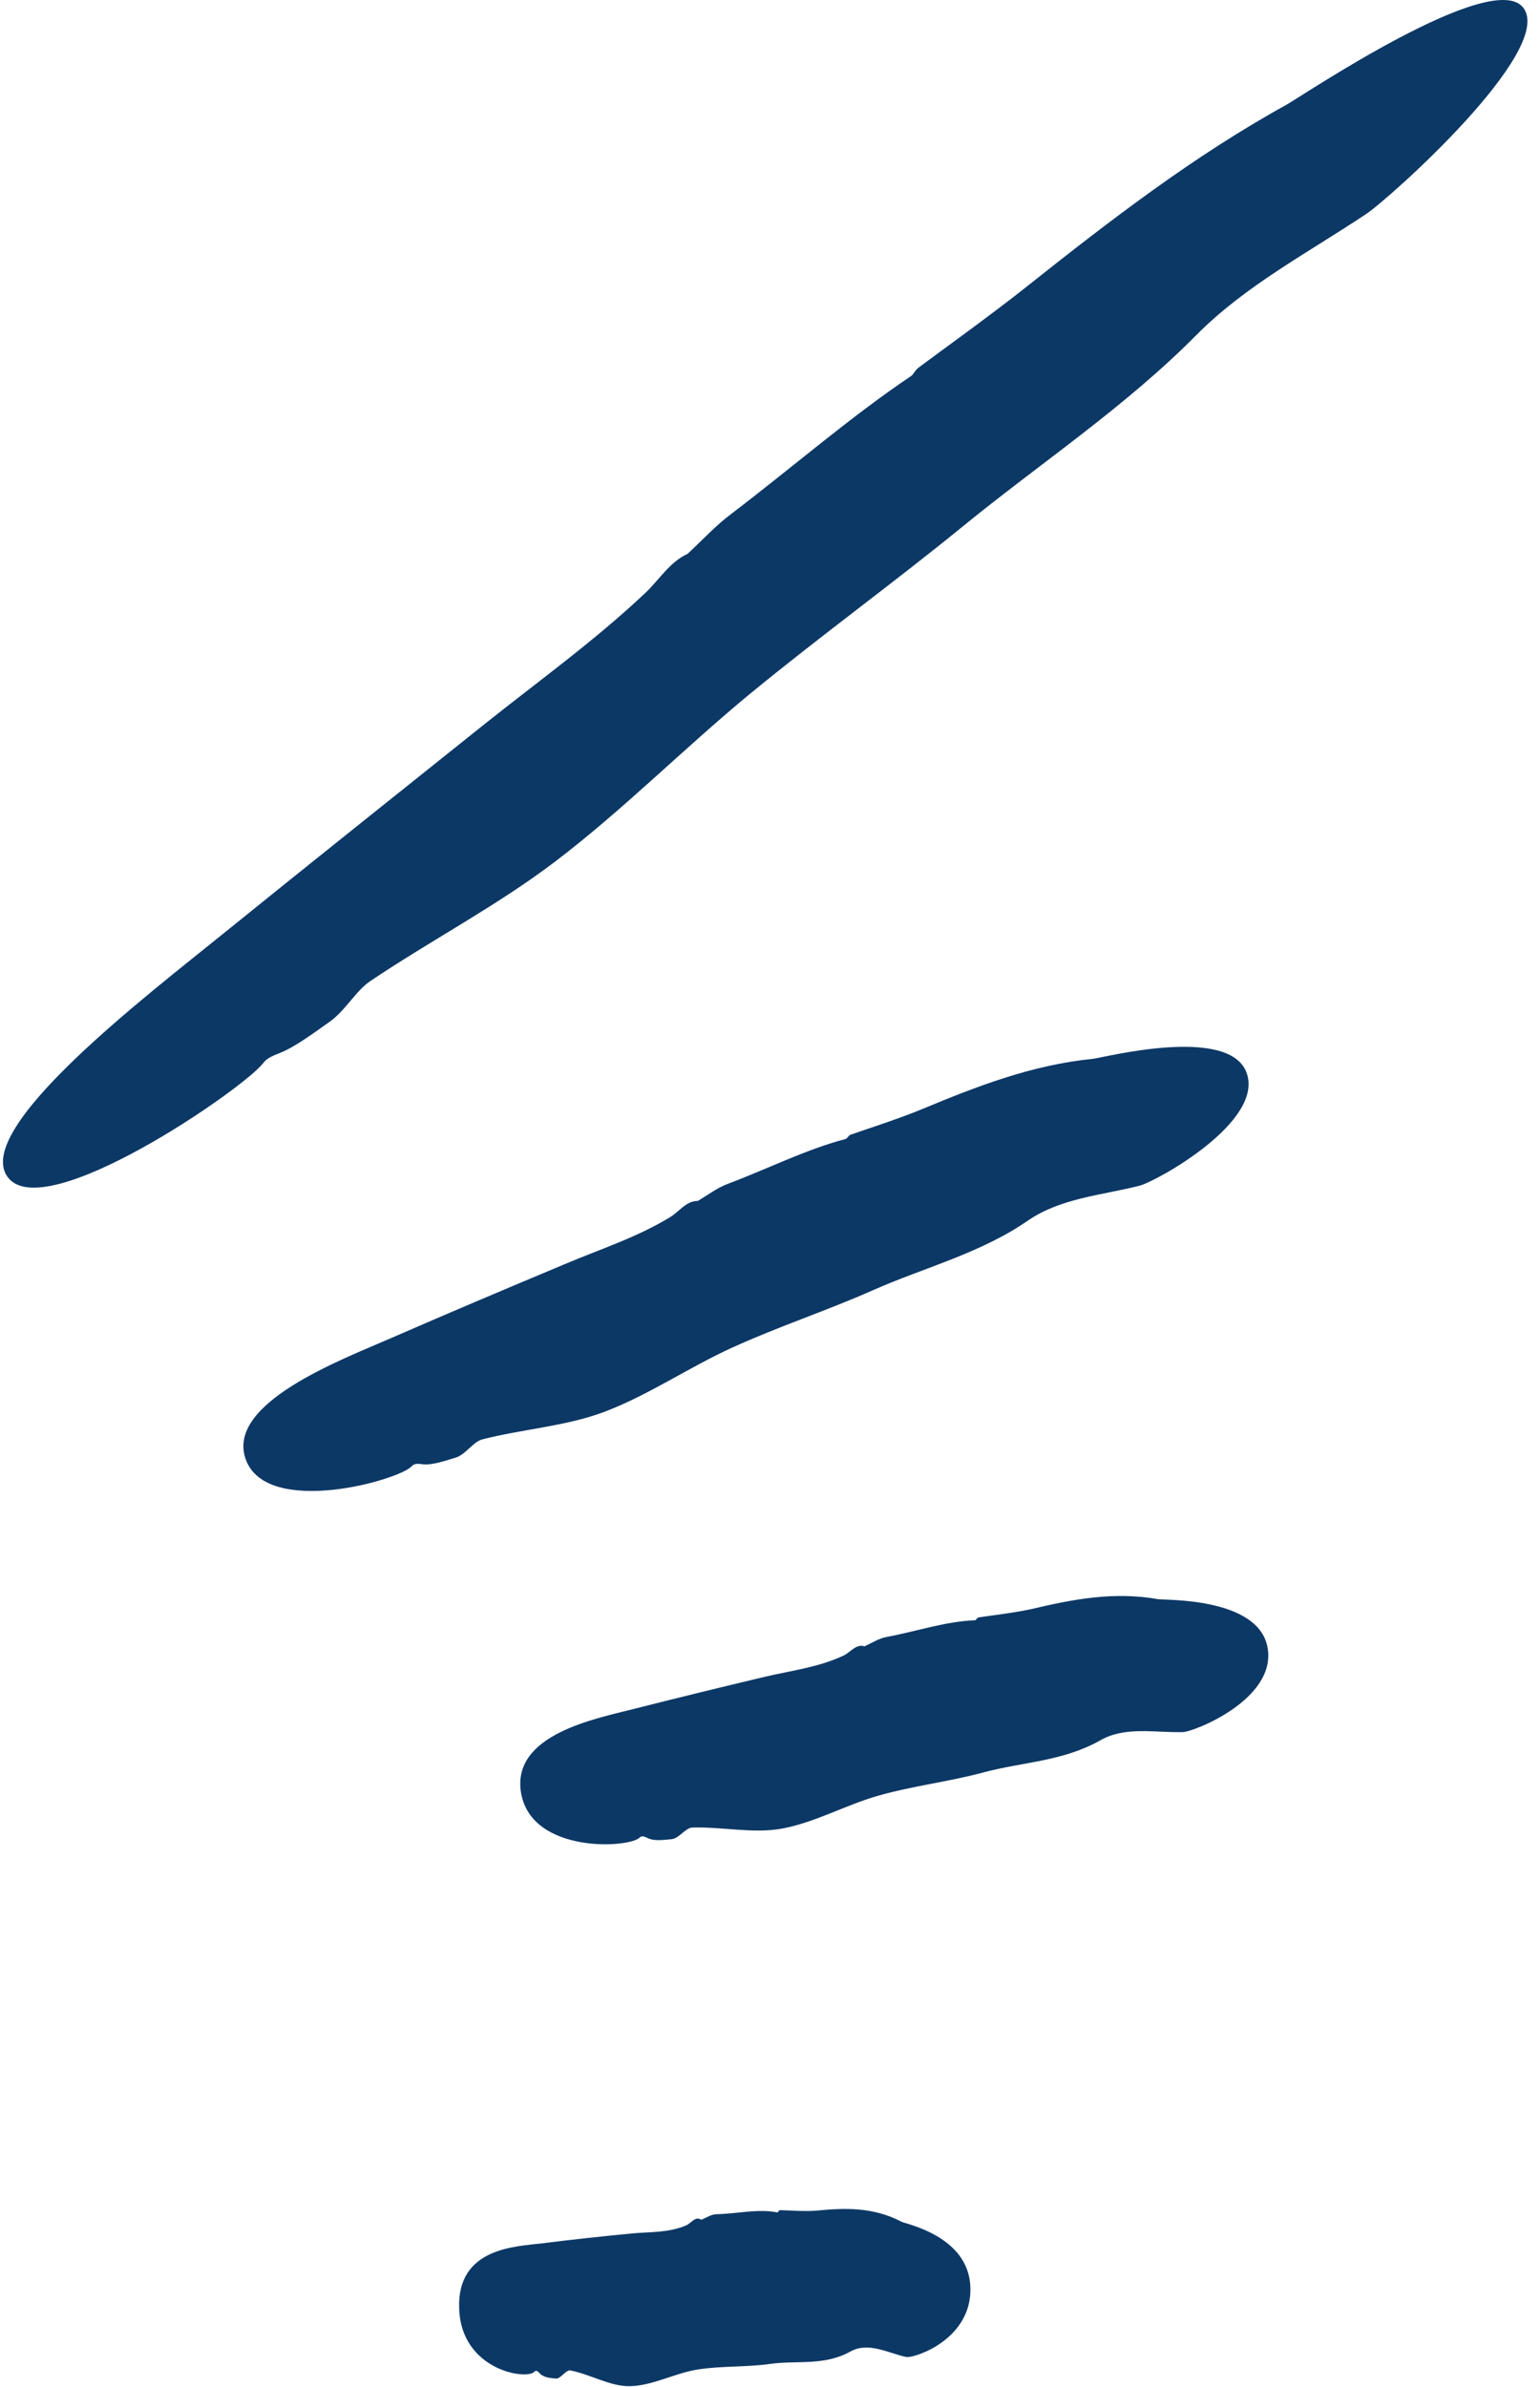 <svg width="122" height="189" viewBox="0 0 122 189" fill="none" xmlns="http://www.w3.org/2000/svg">
<g clip-path="url(#clip0_16_64)">
<path d="M17.719 73.901C24.617 68.319 31.567 62.79 38.5 57.244C42.767 53.849 47.193 50.666 51.158 46.915C52.242 45.884 53.06 44.498 54.464 43.858L54.446 43.876C55.602 42.809 56.686 41.618 57.949 40.676C62.695 37.067 67.406 32.978 72.17 29.778C72.366 29.654 72.49 29.316 72.757 29.121C74.019 28.161 78.588 24.89 81.414 22.632C87.956 17.441 94.551 12.357 101.929 8.286C103.084 7.646 118.266 -2.594 120.684 0.624C123.208 3.966 110.088 15.717 108.204 16.961C103.618 20.019 98.658 22.614 94.782 26.525C89.112 32.249 82.427 36.658 76.241 41.707C70.677 46.24 64.864 50.453 59.335 55.004C54.144 59.288 49.362 64.124 44.011 68.195C39.389 71.714 34.163 74.434 29.328 77.687C28.19 78.452 27.337 80.052 26.11 80.905C25.097 81.616 23.443 82.861 22.252 83.341C21.737 83.554 21.186 83.732 20.866 84.158C19.39 86.149 3.462 97.135 0.6 93.189C-2.191 89.349 11.728 78.754 17.719 73.901Z" fill="#0C3866"/>
<path d="M30.976 105.953C35.544 103.962 40.131 102.024 44.718 100.104C47.526 98.913 50.442 97.989 53.09 96.371C53.819 95.927 54.37 95.073 55.295 95.091H55.277C56.041 94.647 56.77 94.078 57.606 93.758C60.735 92.585 63.863 91.002 66.992 90.185C67.117 90.149 67.205 89.918 67.383 89.847C68.219 89.545 71.223 88.585 73.09 87.803C77.409 86.007 81.765 84.318 86.582 83.838C87.329 83.767 97.302 81.154 98.742 84.905C100.235 88.816 91.524 93.58 90.28 93.882C87.276 94.647 84.04 94.86 81.445 96.638C77.658 99.251 73.285 100.335 69.179 102.149C65.499 103.784 61.677 105.029 58.015 106.7C54.566 108.264 51.384 110.468 47.846 111.802C44.806 112.939 41.393 113.153 38.211 113.97C37.465 114.166 36.878 115.197 36.06 115.428C35.385 115.624 34.3 116.015 33.536 115.944C33.198 115.908 32.843 115.837 32.629 116.086C31.634 117.206 21.163 120.157 19.474 115.57C17.839 111.108 27.029 107.677 30.976 105.953Z" fill="#0C3866"/>
<path d="M50.262 135.301C53.693 134.429 57.124 133.594 60.555 132.776C62.671 132.278 64.822 132.03 66.831 131.087C67.382 130.821 67.844 130.127 68.502 130.359H68.484C69.07 130.092 69.639 129.719 70.244 129.612C72.573 129.185 74.937 128.368 77.23 128.296C77.319 128.296 77.408 128.083 77.532 128.065C78.154 127.959 80.377 127.71 81.781 127.39C85.016 126.625 88.27 126.003 91.754 126.625C92.305 126.714 99.647 126.465 100.411 130.412C101.193 134.518 94.598 137.132 93.692 137.149C91.469 137.203 89.141 136.669 87.15 137.807C84.234 139.46 81.017 139.514 77.941 140.331C75.186 141.078 72.341 141.398 69.586 142.18C67.008 142.909 64.555 144.313 61.924 144.793C59.649 145.202 57.195 144.633 54.849 144.705C54.298 144.722 53.8 145.576 53.196 145.629C52.698 145.665 51.898 145.807 51.347 145.558C51.116 145.451 50.867 145.309 50.689 145.487C49.889 146.34 42.156 146.802 41.285 142.003C40.45 137.309 47.294 136.065 50.262 135.301Z" fill="#0C3866"/>
<path d="M42.919 177.631C45.283 177.329 47.648 177.08 50.012 176.849C51.47 176.706 52.927 176.813 54.35 176.209C54.741 176.049 55.114 175.426 55.541 175.764C55.95 175.604 56.358 175.32 56.785 175.32C58.385 175.284 60.038 174.875 61.567 175.177C61.62 175.195 61.709 175 61.798 175C62.225 175 63.736 175.124 64.696 175.035C66.918 174.822 69.158 174.733 71.433 175.924C71.789 176.102 76.731 177.062 76.873 181.079C77.033 185.257 72.393 186.75 71.789 186.626C70.313 186.306 68.784 185.399 67.362 186.199C65.265 187.355 63.114 186.875 60.998 187.177C59.096 187.444 57.158 187.319 55.256 187.621C53.461 187.906 51.701 188.901 49.905 188.937C48.359 188.972 46.759 187.995 45.194 187.693C44.821 187.621 44.412 188.386 44.021 188.333C43.683 188.297 43.132 188.279 42.794 187.959C42.652 187.817 42.492 187.621 42.35 187.781C41.746 188.493 36.537 187.675 36.377 182.804C36.181 177.968 40.857 177.88 42.919 177.631Z" fill="#0C3866"/>
</g>
<defs>
<clipPath id="clip0_16_64">
<rect width="122" height="189" fill="white"/>
</clipPath>
</defs>
</svg>
